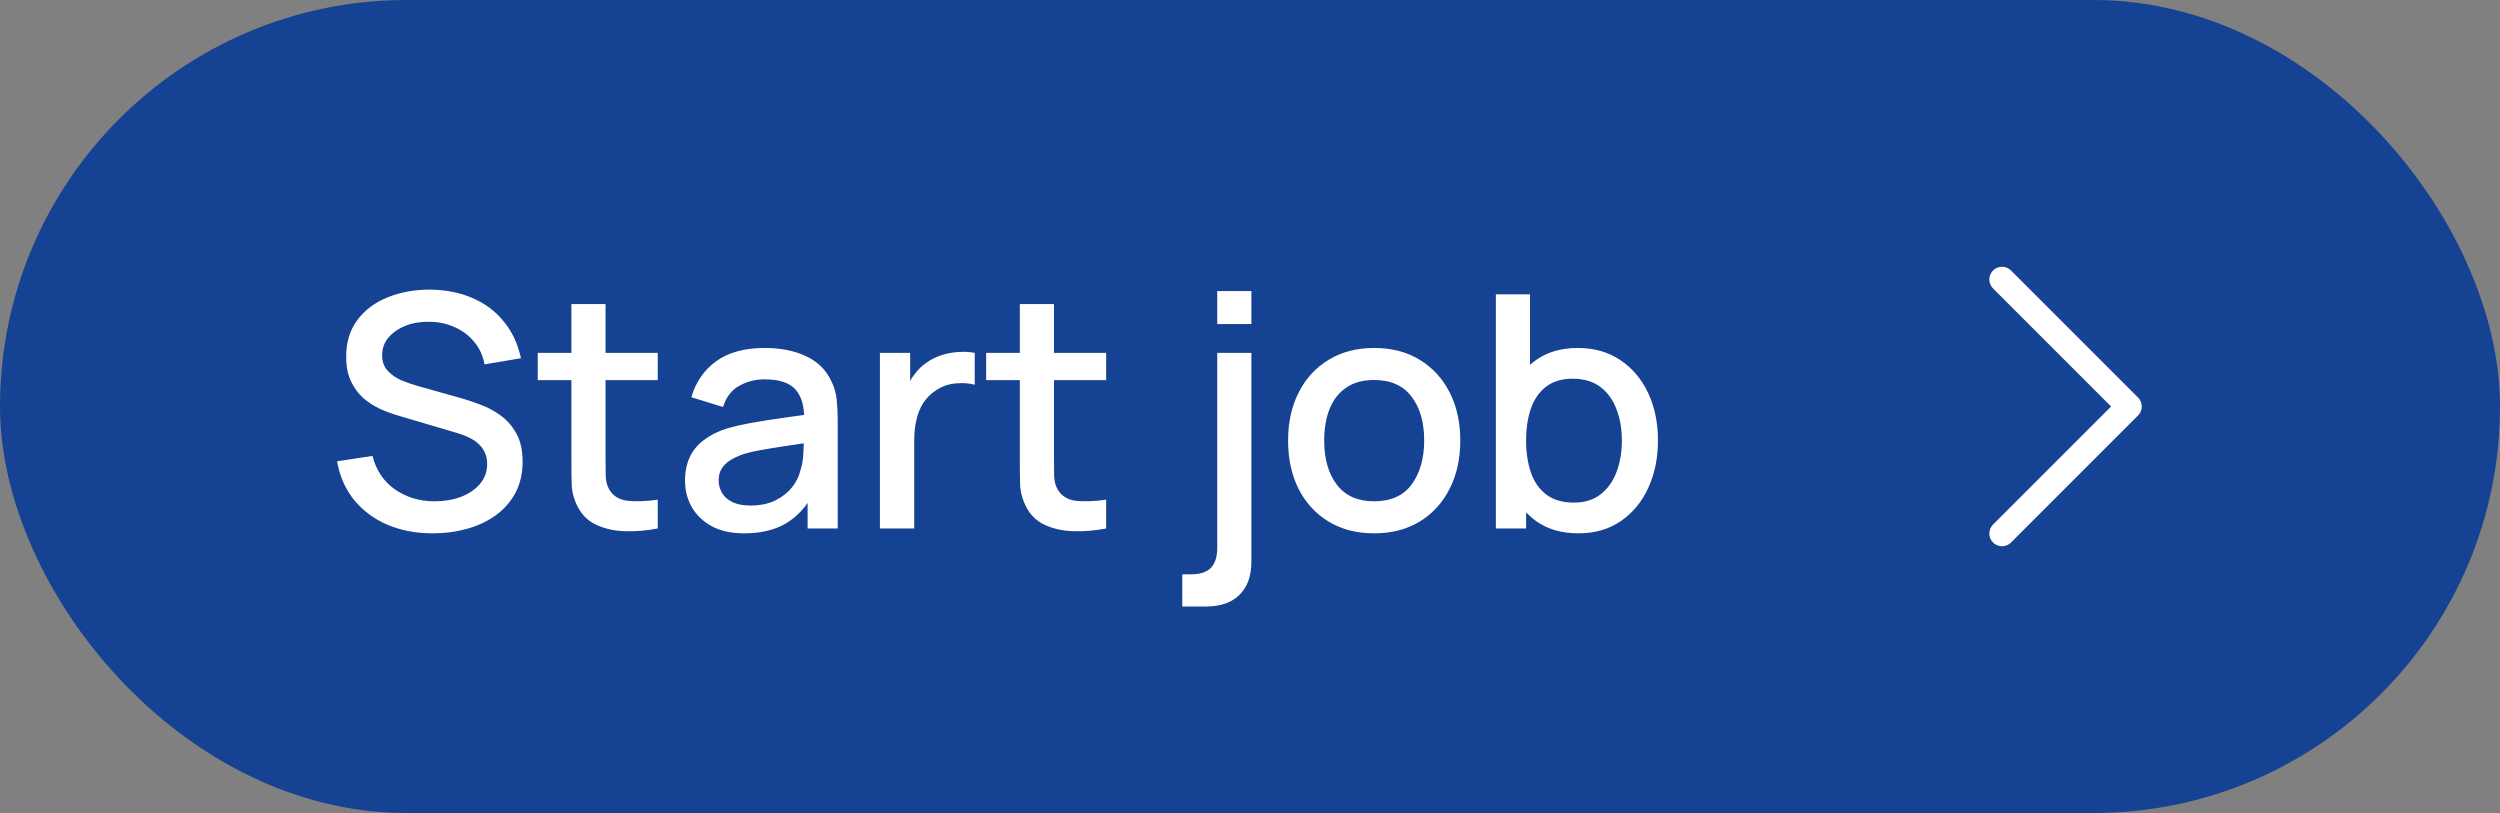 <svg width="123" height="40" viewBox="0 0 123 40" fill="none" xmlns="http://www.w3.org/2000/svg">
<rect x="0" y="0" width="123" height="40" fill="#808080" stroke="none"/>
<rect x="0.5" y="0.5" width="122" height="39" rx="19.5" fill="#164293"/>
<rect x="0.5" y="0.5" width="122" height="39" rx="19.5" stroke="#164293"/>
<path d="M21.296 26.24C20.469 26.24 19.723 26.099 19.056 25.816C18.395 25.528 17.848 25.12 17.416 24.592C16.989 24.059 16.712 23.427 16.584 22.696L18.328 22.432C18.504 23.136 18.872 23.685 19.432 24.08C19.992 24.469 20.645 24.664 21.392 24.664C21.856 24.664 22.283 24.592 22.672 24.448C23.061 24.299 23.373 24.088 23.608 23.816C23.848 23.539 23.968 23.208 23.968 22.824C23.968 22.616 23.931 22.432 23.856 22.272C23.787 22.112 23.688 21.973 23.56 21.856C23.437 21.733 23.285 21.629 23.104 21.544C22.928 21.453 22.733 21.376 22.52 21.312L19.568 20.44C19.28 20.355 18.987 20.245 18.688 20.112C18.389 19.973 18.115 19.795 17.864 19.576C17.619 19.352 17.419 19.077 17.264 18.752C17.109 18.421 17.032 18.021 17.032 17.552C17.032 16.843 17.213 16.243 17.576 15.752C17.944 15.256 18.44 14.883 19.064 14.632C19.688 14.376 20.387 14.248 21.16 14.248C21.939 14.259 22.635 14.397 23.248 14.664C23.867 14.931 24.379 15.315 24.784 15.816C25.195 16.312 25.477 16.915 25.632 17.624L23.84 17.928C23.76 17.496 23.589 17.125 23.328 16.816C23.067 16.501 22.747 16.261 22.368 16.096C21.989 15.925 21.579 15.837 21.136 15.832C20.709 15.821 20.317 15.885 19.96 16.024C19.608 16.163 19.325 16.357 19.112 16.608C18.904 16.859 18.8 17.147 18.8 17.472C18.8 17.792 18.893 18.051 19.08 18.248C19.267 18.445 19.496 18.603 19.768 18.72C20.045 18.832 20.32 18.925 20.592 19L22.72 19.6C22.987 19.675 23.288 19.776 23.624 19.904C23.965 20.027 24.293 20.2 24.608 20.424C24.928 20.648 25.192 20.947 25.4 21.32C25.608 21.688 25.712 22.152 25.712 22.712C25.712 23.293 25.595 23.805 25.36 24.248C25.125 24.685 24.803 25.053 24.392 25.352C23.987 25.645 23.517 25.867 22.984 26.016C22.451 26.165 21.888 26.24 21.296 26.24ZM32.361 26C31.817 26.107 31.284 26.152 30.761 26.136C30.238 26.12 29.771 26.019 29.361 25.832C28.95 25.645 28.641 25.352 28.433 24.952C28.246 24.595 28.145 24.232 28.129 23.864C28.118 23.491 28.113 23.069 28.113 22.6V14.96H29.793V22.52C29.793 22.867 29.796 23.168 29.801 23.424C29.811 23.68 29.867 23.896 29.969 24.072C30.161 24.403 30.465 24.592 30.881 24.64C31.302 24.683 31.796 24.664 32.361 24.584V26ZM26.457 18.704V17.36H32.361V18.704H26.457ZM36.623 26.24C35.983 26.24 35.447 26.123 35.014 25.888C34.583 25.648 34.255 25.333 34.031 24.944C33.812 24.549 33.703 24.117 33.703 23.648C33.703 23.211 33.78 22.827 33.934 22.496C34.089 22.165 34.319 21.885 34.623 21.656C34.926 21.421 35.3 21.232 35.742 21.088C36.127 20.976 36.561 20.877 37.047 20.792C37.532 20.707 38.041 20.627 38.575 20.552C39.113 20.477 39.647 20.403 40.175 20.328L39.566 20.664C39.577 19.987 39.433 19.485 39.135 19.16C38.841 18.829 38.334 18.664 37.614 18.664C37.161 18.664 36.745 18.771 36.367 18.984C35.988 19.192 35.724 19.539 35.575 20.024L34.014 19.544C34.228 18.803 34.633 18.213 35.23 17.776C35.833 17.339 36.633 17.12 37.63 17.12C38.404 17.12 39.076 17.253 39.647 17.52C40.222 17.781 40.644 18.197 40.91 18.768C41.049 19.051 41.135 19.349 41.166 19.664C41.199 19.979 41.215 20.317 41.215 20.68V26H39.734V24.024L40.023 24.28C39.665 24.941 39.209 25.435 38.654 25.76C38.105 26.08 37.428 26.24 36.623 26.24ZM36.919 24.872C37.393 24.872 37.801 24.789 38.142 24.624C38.484 24.453 38.758 24.237 38.967 23.976C39.175 23.715 39.31 23.443 39.374 23.16C39.465 22.904 39.516 22.616 39.526 22.296C39.542 21.976 39.55 21.72 39.55 21.528L40.094 21.728C39.566 21.808 39.087 21.88 38.654 21.944C38.222 22.008 37.831 22.072 37.478 22.136C37.132 22.195 36.822 22.267 36.55 22.352C36.321 22.432 36.116 22.528 35.934 22.64C35.758 22.752 35.617 22.888 35.511 23.048C35.409 23.208 35.358 23.403 35.358 23.632C35.358 23.856 35.414 24.064 35.526 24.256C35.639 24.443 35.809 24.592 36.038 24.704C36.268 24.816 36.561 24.872 36.919 24.872ZM43.292 26V17.36H44.78V19.456L44.572 19.184C44.678 18.907 44.817 18.653 44.988 18.424C45.158 18.189 45.356 17.997 45.58 17.848C45.798 17.688 46.041 17.565 46.308 17.48C46.58 17.389 46.857 17.336 47.14 17.32C47.422 17.299 47.694 17.312 47.956 17.36V18.928C47.673 18.853 47.358 18.832 47.012 18.864C46.67 18.896 46.356 19.005 46.068 19.192C45.796 19.368 45.58 19.581 45.42 19.832C45.265 20.083 45.153 20.363 45.084 20.672C45.014 20.976 44.98 21.299 44.98 21.64V26H43.292ZM54.423 26C53.879 26.107 53.346 26.152 52.823 26.136C52.301 26.12 51.834 26.019 51.423 25.832C51.013 25.645 50.703 25.352 50.495 24.952C50.309 24.595 50.207 24.232 50.191 23.864C50.181 23.491 50.175 23.069 50.175 22.6V14.96H51.855V22.52C51.855 22.867 51.858 23.168 51.863 23.424C51.874 23.68 51.93 23.896 52.031 24.072C52.223 24.403 52.527 24.592 52.943 24.64C53.365 24.683 53.858 24.664 54.423 24.584V26ZM48.519 18.704V17.36H54.423V18.704H48.519ZM58.168 29.84V28.256H58.608C59.051 28.256 59.373 28.149 59.576 27.936C59.784 27.723 59.888 27.395 59.888 26.952V17.36H61.568V27.632C61.568 28.336 61.373 28.88 60.984 29.264C60.6 29.648 60.048 29.84 59.328 29.84H58.168ZM59.888 15.944V14.32H61.568V15.944H59.888ZM67.606 26.24C66.742 26.24 65.993 26.045 65.358 25.656C64.724 25.267 64.233 24.731 63.886 24.048C63.545 23.36 63.374 22.568 63.374 21.672C63.374 20.771 63.55 19.979 63.902 19.296C64.254 18.608 64.748 18.075 65.382 17.696C66.017 17.312 66.758 17.12 67.606 17.12C68.47 17.12 69.22 17.315 69.854 17.704C70.489 18.093 70.98 18.629 71.326 19.312C71.673 19.995 71.846 20.781 71.846 21.672C71.846 22.573 71.67 23.368 71.318 24.056C70.972 24.739 70.481 25.275 69.846 25.664C69.212 26.048 68.465 26.24 67.606 26.24ZM67.606 24.664C68.433 24.664 69.049 24.387 69.454 23.832C69.865 23.272 70.07 22.552 70.07 21.672C70.07 20.771 69.862 20.051 69.446 19.512C69.036 18.968 68.422 18.696 67.606 18.696C67.046 18.696 66.585 18.824 66.222 19.08C65.86 19.331 65.59 19.68 65.414 20.128C65.238 20.571 65.15 21.085 65.15 21.672C65.15 22.579 65.358 23.304 65.774 23.848C66.19 24.392 66.801 24.664 67.606 24.664ZM77.66 26.24C76.834 26.24 76.14 26.04 75.58 25.64C75.02 25.235 74.596 24.688 74.308 24C74.02 23.312 73.876 22.536 73.876 21.672C73.876 20.808 74.018 20.032 74.3 19.344C74.588 18.656 75.01 18.115 75.564 17.72C76.124 17.32 76.812 17.12 77.628 17.12C78.439 17.12 79.138 17.32 79.724 17.72C80.316 18.115 80.772 18.656 81.092 19.344C81.412 20.027 81.572 20.803 81.572 21.672C81.572 22.536 81.412 23.315 81.092 24.008C80.778 24.696 80.327 25.24 79.74 25.64C79.159 26.04 78.466 26.24 77.66 26.24ZM73.596 26V14.48H75.276V19.784H75.084V26H73.596ZM77.428 24.728C77.962 24.728 78.402 24.592 78.748 24.32C79.1 24.048 79.362 23.683 79.532 23.224C79.708 22.76 79.796 22.243 79.796 21.672C79.796 21.107 79.708 20.595 79.532 20.136C79.362 19.677 79.098 19.312 78.74 19.04C78.383 18.768 77.927 18.632 77.372 18.632C76.85 18.632 76.418 18.76 76.076 19.016C75.74 19.272 75.49 19.629 75.324 20.088C75.164 20.547 75.084 21.075 75.084 21.672C75.084 22.269 75.164 22.797 75.324 23.256C75.484 23.715 75.738 24.075 76.084 24.336C76.431 24.597 76.879 24.728 77.428 24.728Z" fill="white"/>
<path d="M105.192 20.442L98.942 26.692C98.884 26.75 98.815 26.796 98.739 26.828C98.663 26.859 98.582 26.875 98.5 26.875C98.418 26.875 98.337 26.859 98.261 26.828C98.185 26.796 98.116 26.75 98.058 26.692C98 26.634 97.954 26.565 97.922 26.489C97.891 26.413 97.875 26.332 97.875 26.25C97.875 26.168 97.891 26.087 97.922 26.011C97.954 25.935 98 25.866 98.058 25.808L103.866 20L98.058 14.192C97.941 14.075 97.875 13.916 97.875 13.75C97.875 13.584 97.941 13.425 98.058 13.308C98.175 13.191 98.334 13.125 98.5 13.125C98.666 13.125 98.825 13.191 98.942 13.308L105.192 19.558C105.25 19.616 105.296 19.685 105.328 19.761C105.359 19.837 105.375 19.918 105.375 20C105.375 20.082 105.359 20.164 105.328 20.239C105.296 20.315 105.25 20.384 105.192 20.442Z" fill="white"/>
</svg>
